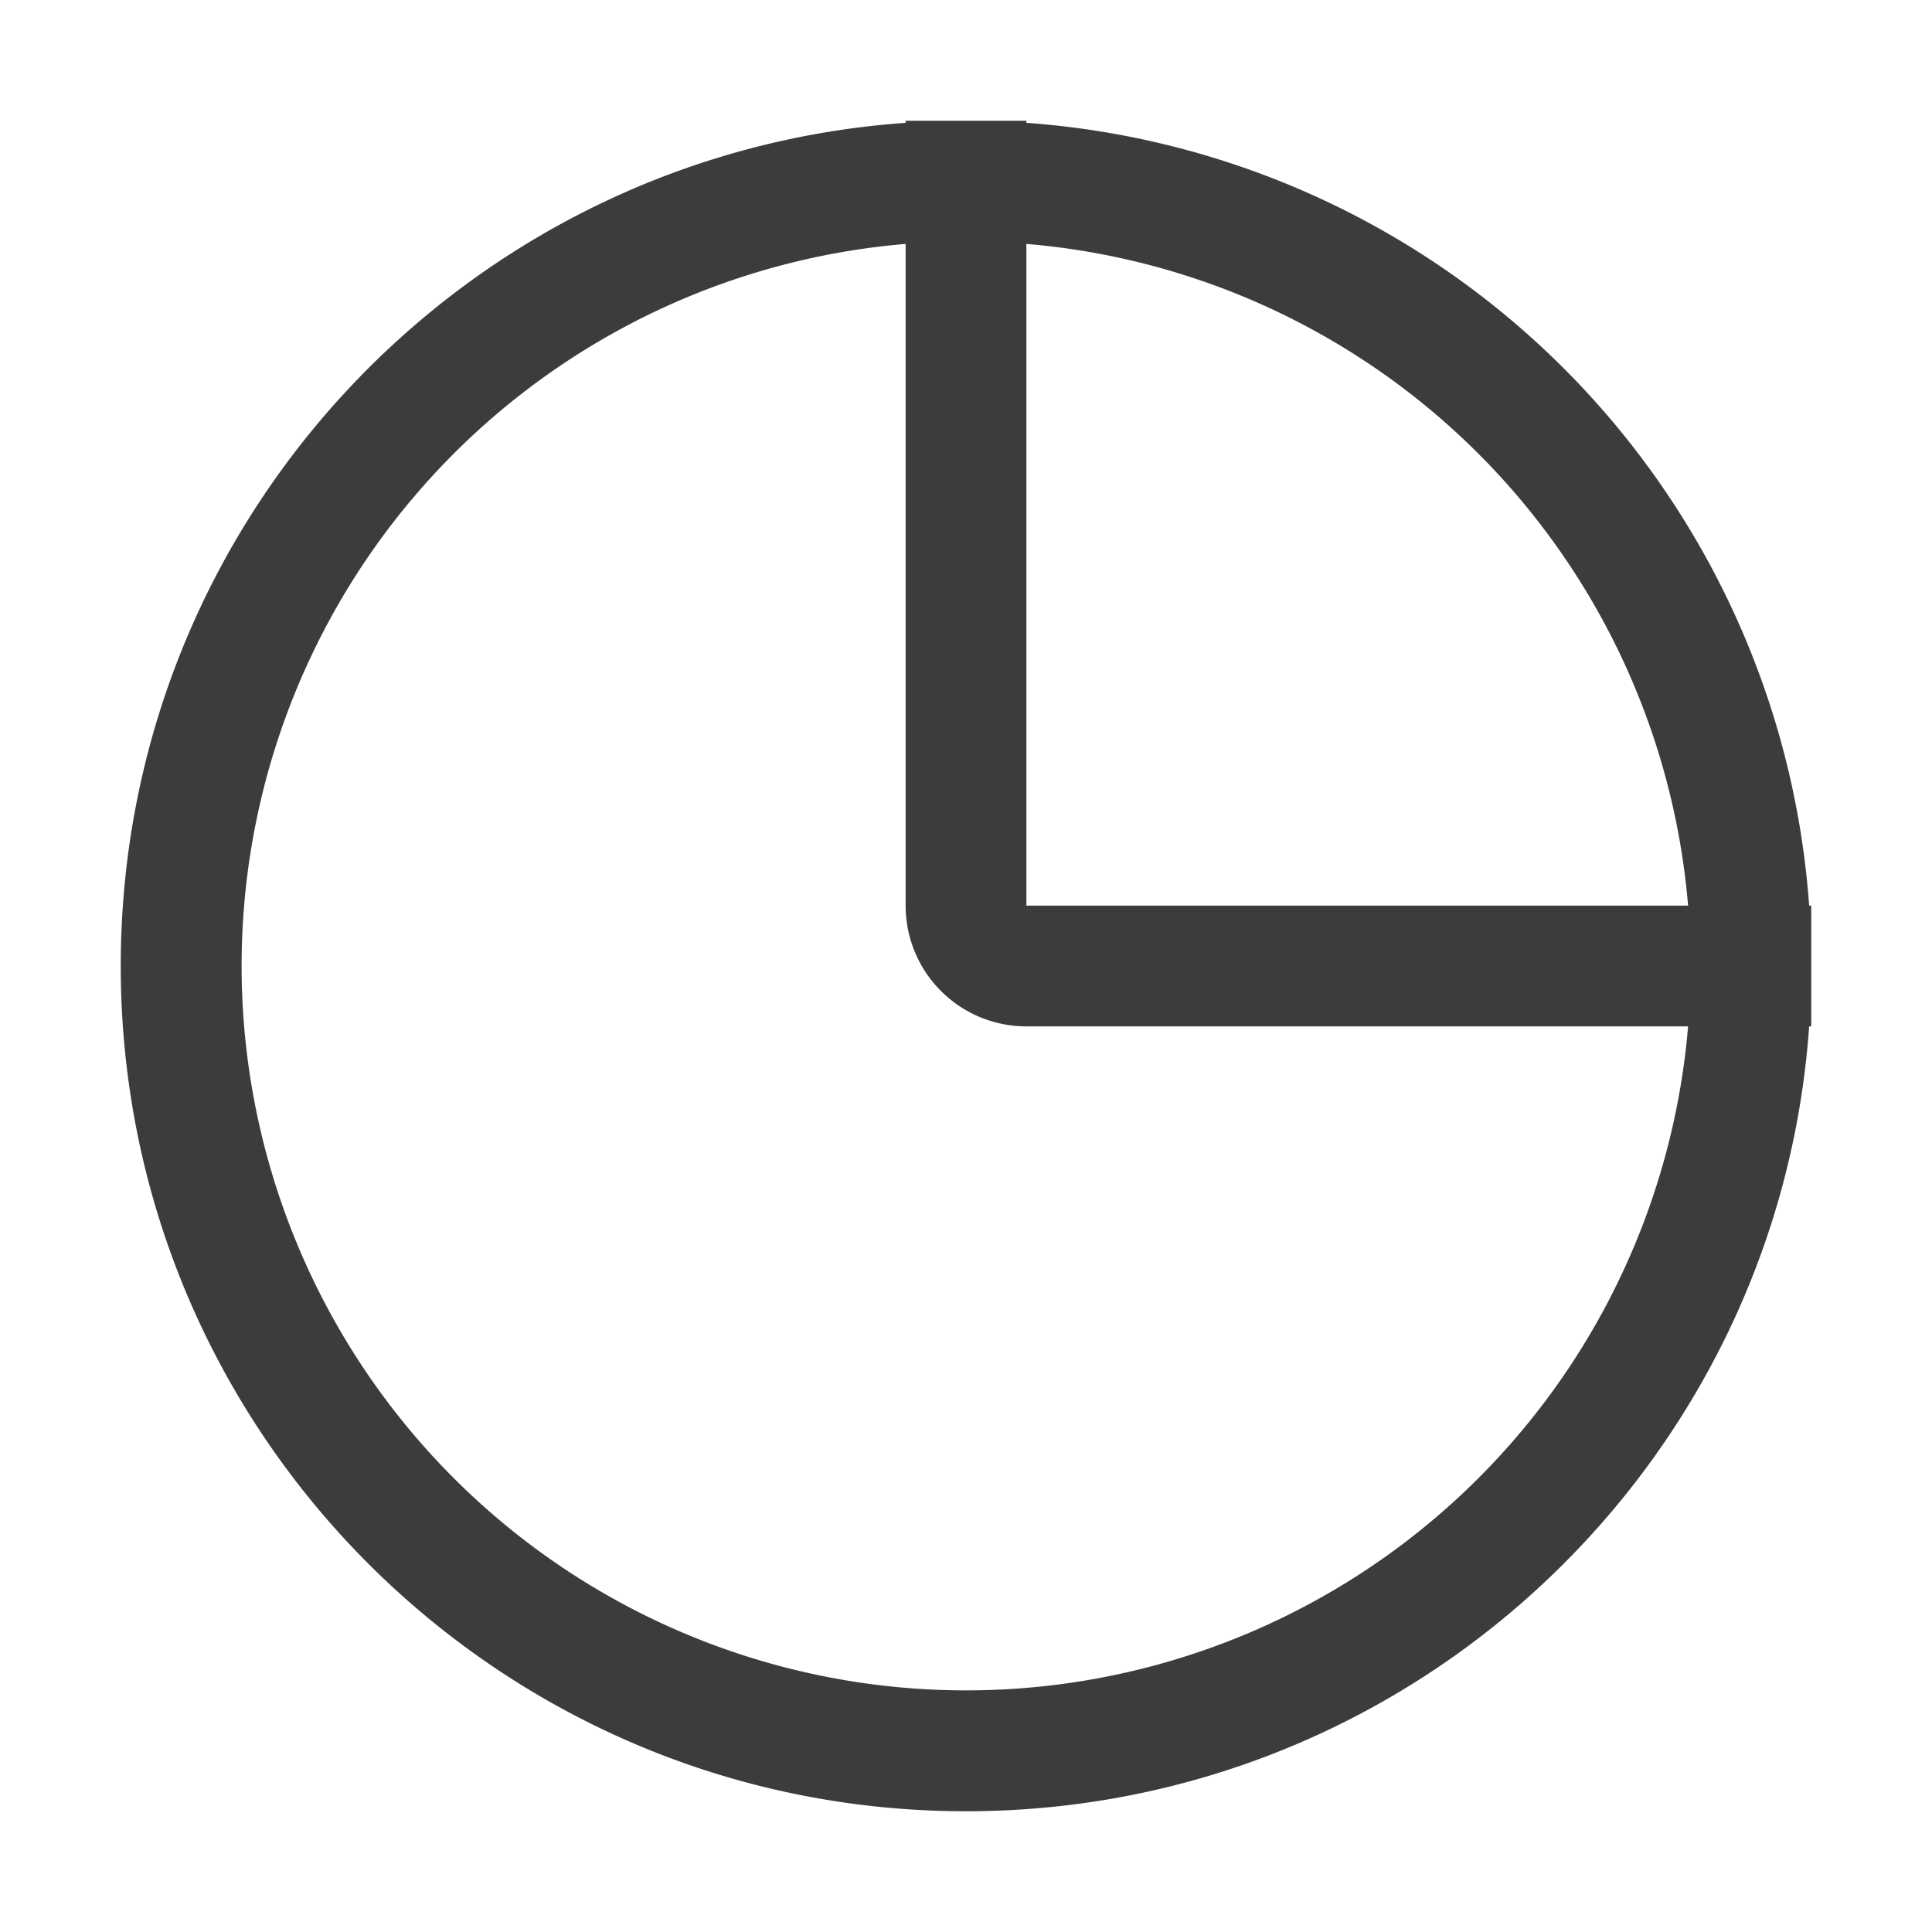 <svg xmlns="http://www.w3.org/2000/svg" width="24" height="24" fill="none" viewBox="0 0 24 24">
  <path fill="#3D3C3C" fill-rule="evenodd" d="M20.97 12.75a9 9 0 1 1-9.72-9.72v8.22a1.5 1.5 0 0 0 1.5 1.5h8.22Zm0-1.5h-8.22V3.03a9.002 9.002 0 0 1 8.22 8.22Zm1.504 0a10.502 10.502 0 0 0-9.724-9.724V1.5h-1.5v.026C5.801 1.911 1.5 6.453 1.5 12c0 5.799 4.701 10.5 10.5 10.5 5.547 0 10.09-4.301 10.474-9.75h.026v-1.5h-.026Z" clip-rule="evenodd"/>
</svg>
